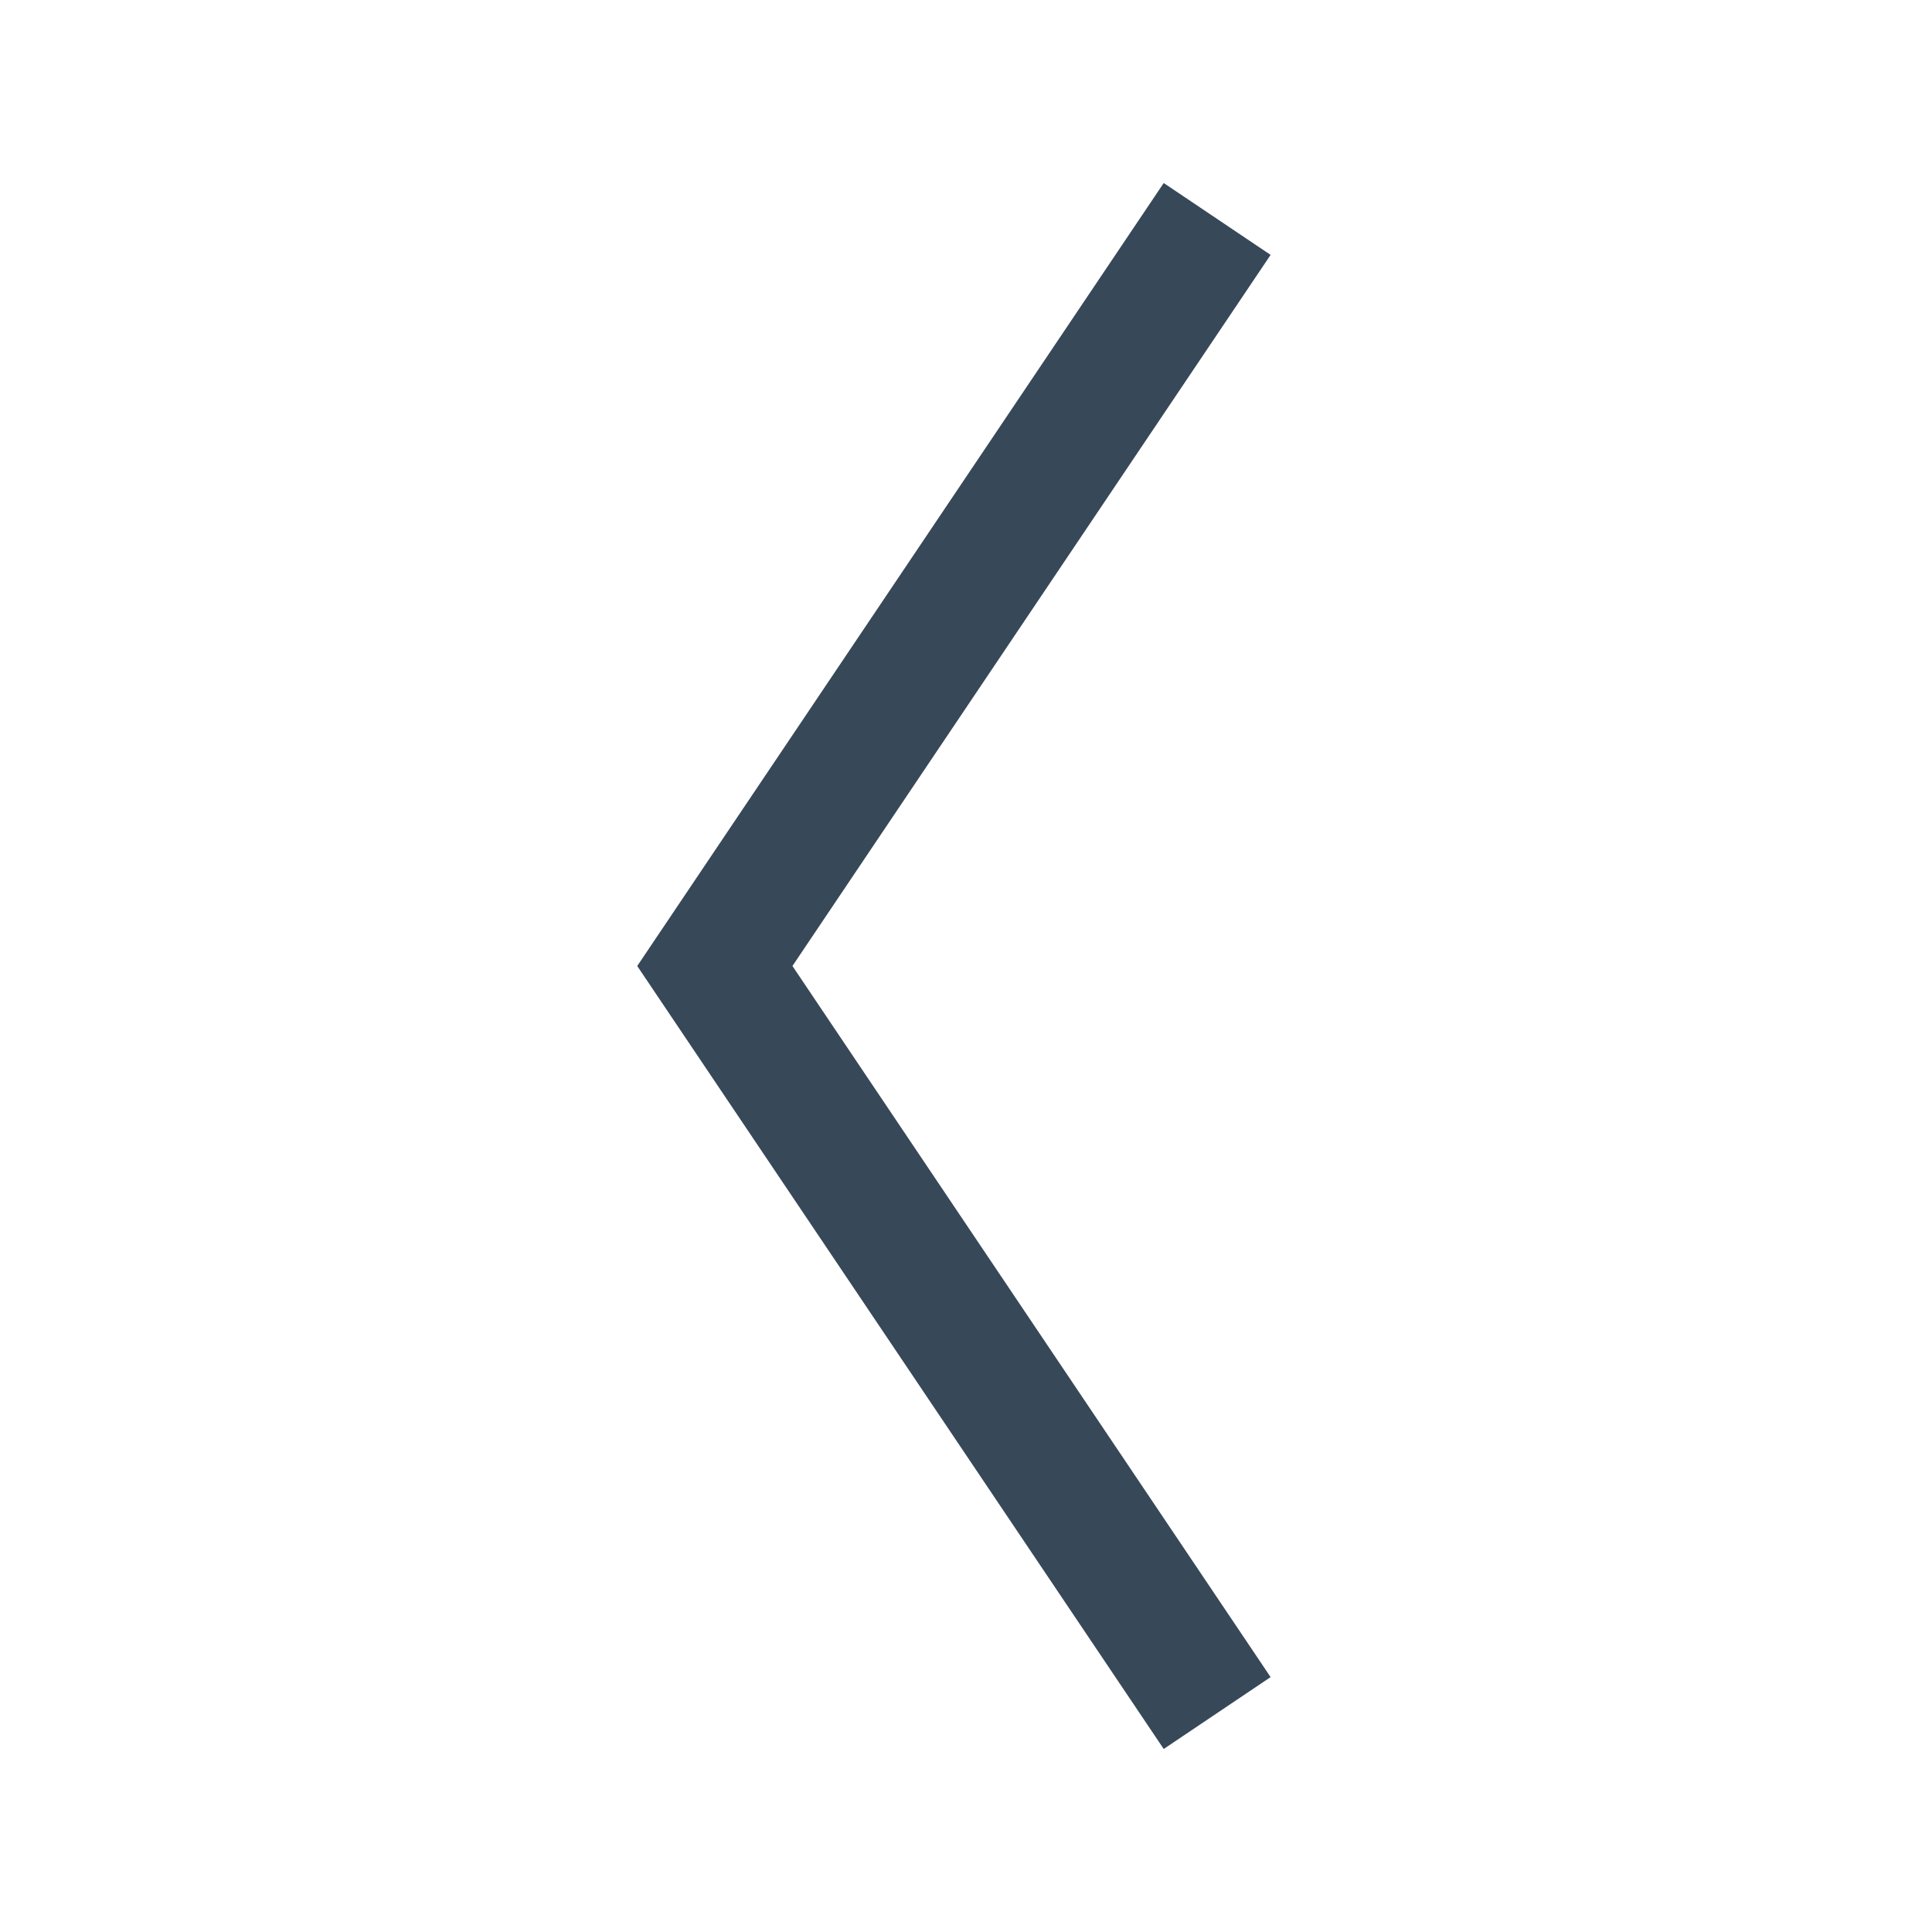 <svg id="Ebene_1" xmlns="http://www.w3.org/2000/svg" viewBox="0 0 30 30"><style>.st0{fill:none;stroke:#374858;stroke-width:2;stroke-miterlimit:10}</style><title>Icons_Master3</title><path class="st0" d="M18.9 26.6L11.1 15 18.9 3.4"/></svg>